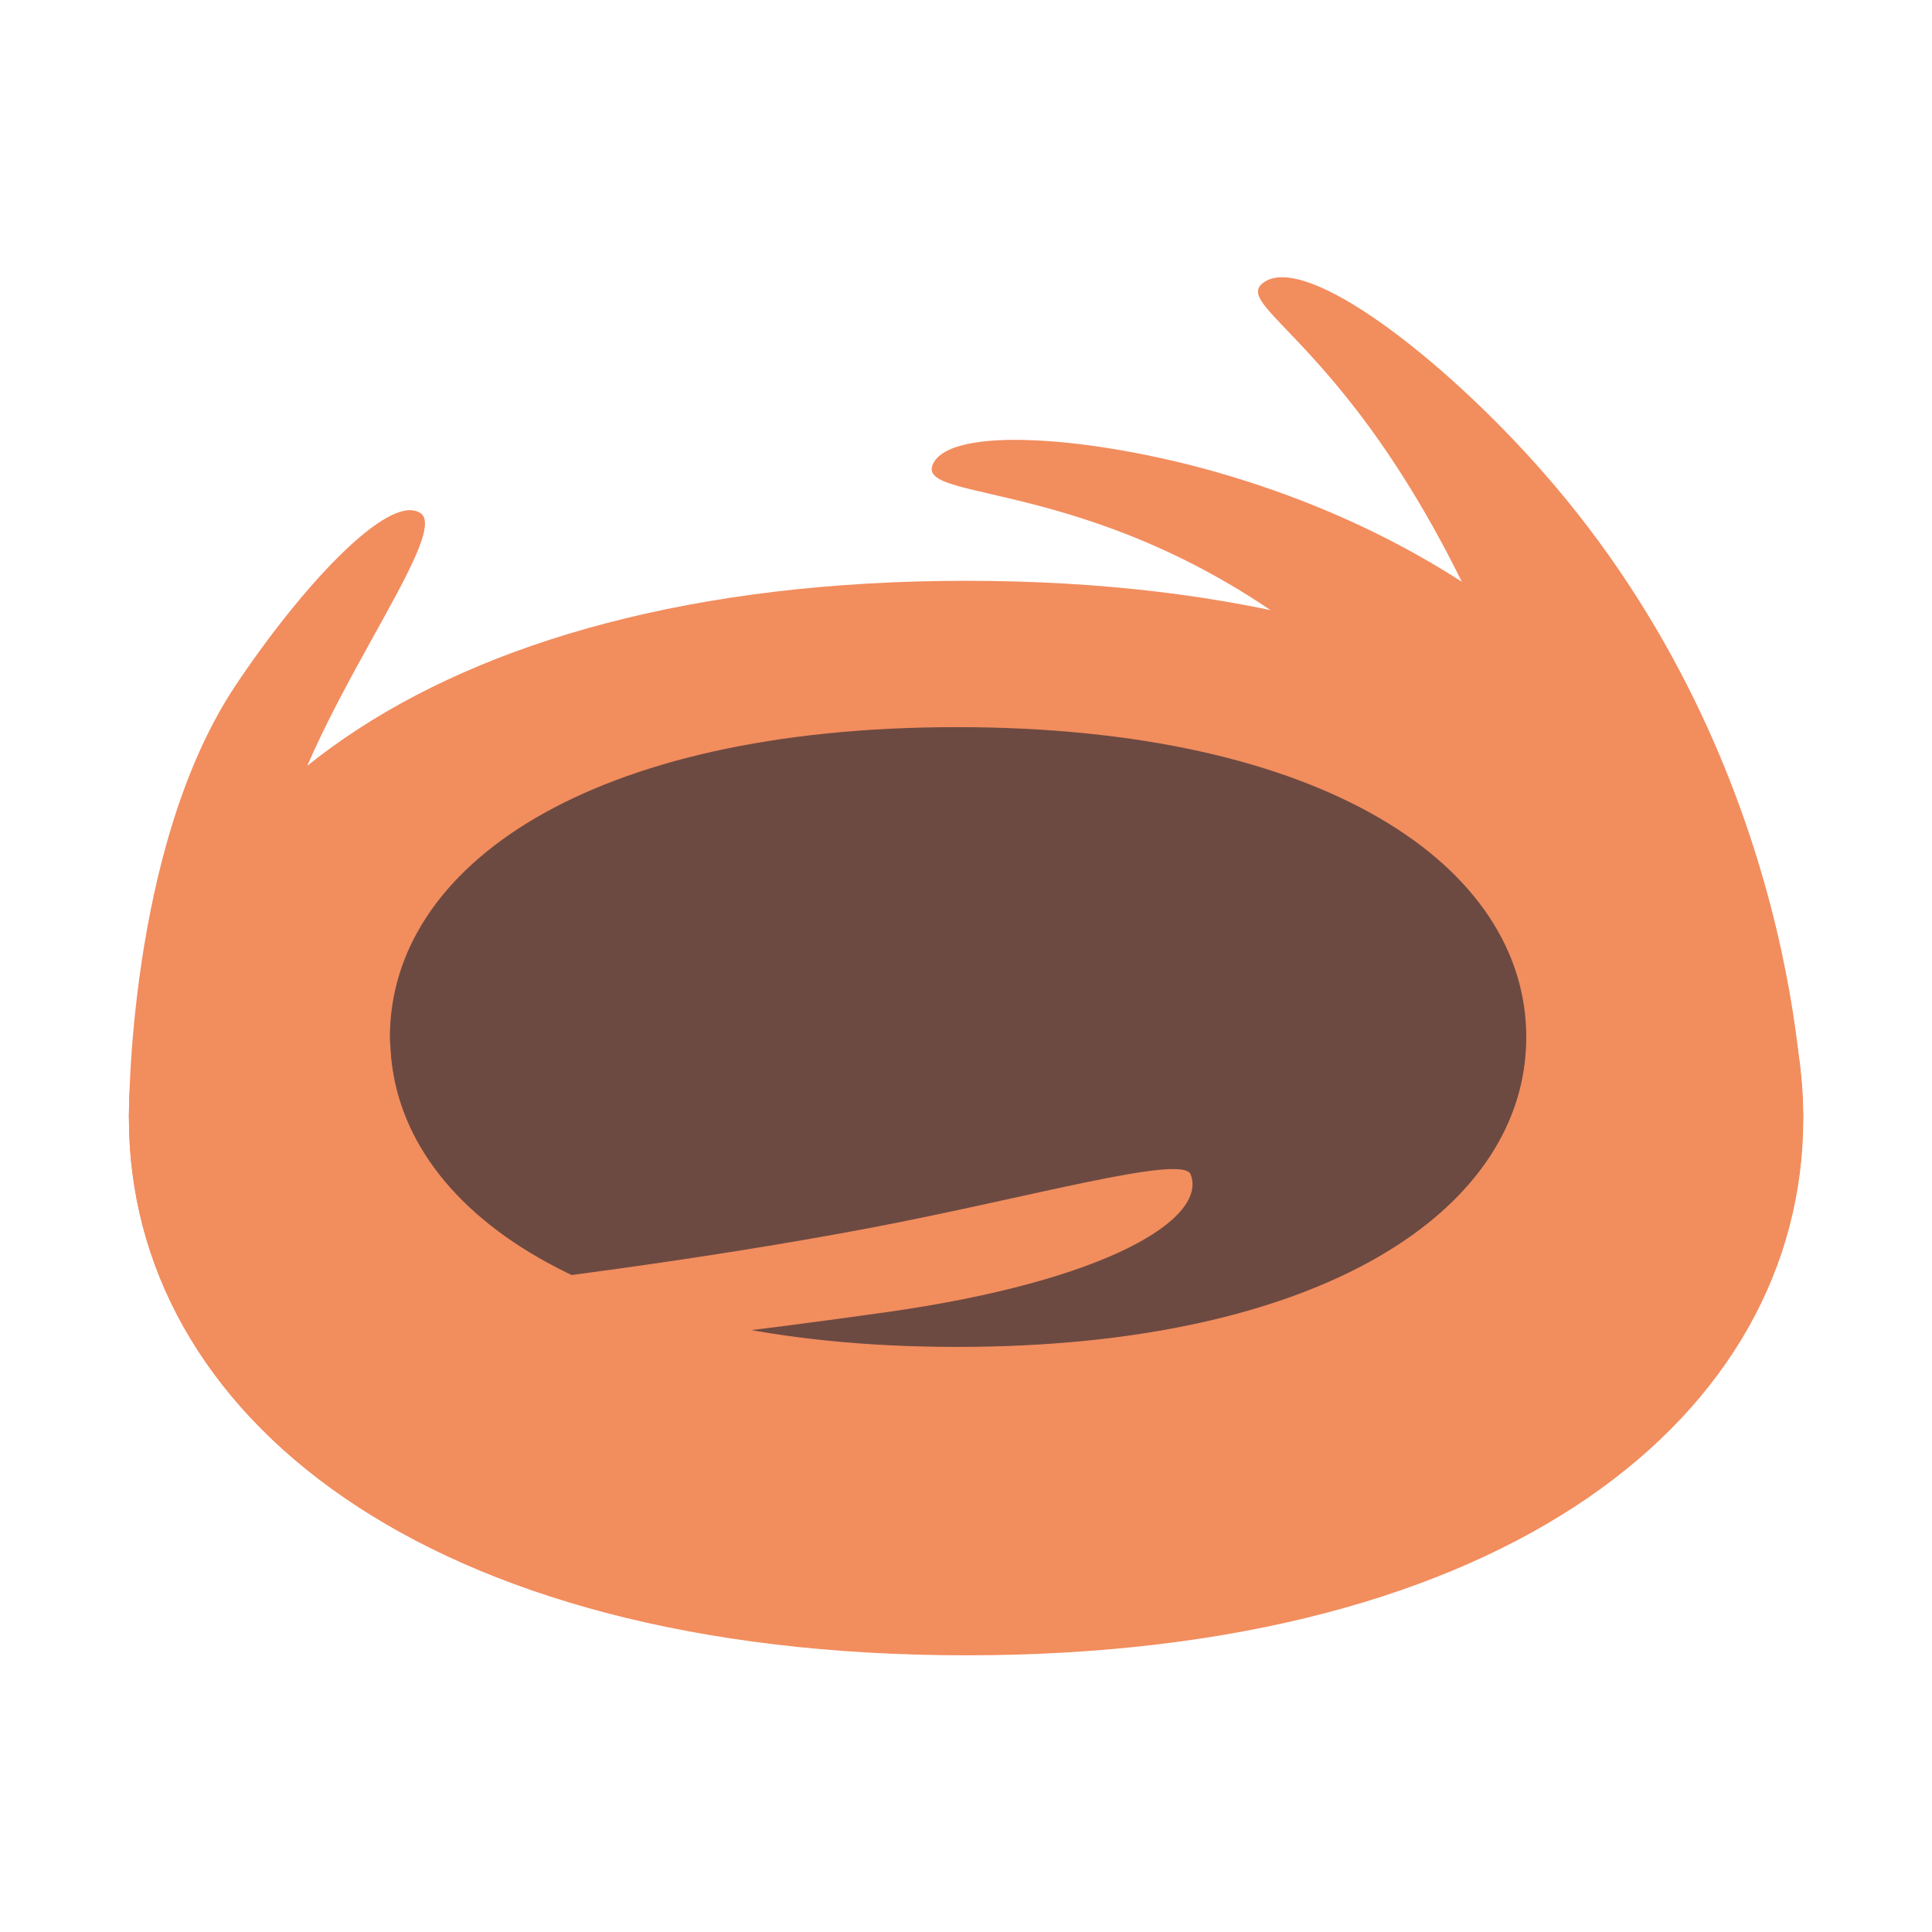 <?xml version="1.0" encoding="UTF-8" standalone="no"?>
<svg
   width="128px"
   height="128px"
   version="1.1"
   xml:space="preserve"
   style="fill-rule:evenodd;clip-rule:evenodd;stroke-linecap:round;stroke-linejoin:round;stroke-miterlimit:1.5;"
   id="svg9564"
   sodipodi:docname="empty nest.svg"
   inkscape:version="1.2.2 (732a01da63, 2022-12-09)"
   xmlns:inkscape="http://www.inkscape.org/namespaces/inkscape"
   xmlns:sodipodi="http://sodipodi.sourceforge.net/DTD/sodipodi-0.dtd"
   xmlns="http://www.w3.org/2000/svg"
   xmlns:svg="http://www.w3.org/2000/svg"><defs
     id="defs9568" /><sodipodi:namedview
     id="namedview9566"
     pagecolor="#ffffff"
     bordercolor="#000000"
     borderopacity="0.25"
     inkscape:showpageshadow="2"
     inkscape:pageopacity="0.0"
     inkscape:pagecheckerboard="0"
     inkscape:deskcolor="#d1d1d1"
     showgrid="false"
     inkscape:zoom="4.2421875"
     inkscape:cx="62.585635"
     inkscape:cy="72.604052"
     inkscape:window-width="1366"
     inkscape:window-height="697"
     inkscape:window-x="-8"
     inkscape:window-y="-8"
     inkscape:window-maximized="1"
     inkscape:current-layer="svg9564" /><g
     transform="matrix(1.245,0,0,1.249,-18.379,-27.731)"
     id="g9336"
     style="fill:#f28d5e;fill-opacity:1;stroke-width:0.862"><path
       id="ellipse9334"
       style="fill:#f28d5e;fill-opacity:1;stroke:none;stroke-width:0.801px"
       d="m 110.724,81.509 c 0,15.739 -15.739,28.498 -44.55,28.498 -28.81,0 -44.55,-12.759 -44.55,-28.498 -1e-6,-15.739 15.739,-28.498 44.55,-28.498 28.81,10e-7 44.55,12.759 44.55,28.498 z"
       sodipodi:nodetypes="sssss" /></g><g
     transform="matrix(0.845,0,0,0.721,7.473,9.954)"
     id="g9340"
     style="fill:#6d4a41;stroke-width:0.8"><path
       id="ellipse9338"
       style="fill:#6d4a41;stroke-width:0.8"
       d="m 110.825,81.509 c 0,15.739 -15.841,28.498 -44.651,28.498 -28.81,0 -44.448,-12.759 -44.448,-28.498 -10e-7,-15.739 15.638,-28.498 44.448,-28.498 28.81,10e-7 44.651,12.759 44.651,28.498 z"
       sodipodi:nodetypes="sssss" /></g><path
     style="fill:#f28d5e;fill-opacity:1;stroke-width:35.905;stroke-linecap:round"
     d="m 8.541,74.046 c 0,0 -0.128,-17.804 7.033,-28.582 4.241,-6.383 10.155,-12.887 12.289,-11.465 2.133,1.422 -7.994,13.984 -9.43,22.803"
     id="path9745"
     sodipodi:nodetypes="cssc" /><path
     style="fill:#f28d5e;fill-opacity:1;stroke-width:35.905;stroke-linecap:round"
     d="m 119.459,74.046 c 0,0 0.013,-23.144 -17.224,-42.762 -6.67,-7.592 -15.654,-14.479 -18.467,-12.603 -2.813,1.875 8.962,4.805 18.374,32.879"
     id="path10179"
     sodipodi:nodetypes="cssc" /><path
     style="fill:#f28d5e;fill-opacity:1;stroke-width:35.905;stroke-linecap:round"
     d="m 109.876,50.81 c 0,0 -8.129,-13.487 -29.265,-19.526 -8.179,-2.337 -17.676,-3.122 -18.813,-0.513 -1.138,2.609 11.374,0.696 25.578,12.007"
     id="path10963"
     sodipodi:nodetypes="cssc" /><path
     style="fill:#f28d5e;fill-opacity:1;stroke:none;stroke-width:35.905;stroke-linecap:round"
     d="m 33.445,85.033 c 0,0 12.331,-1.432 24.148,-3.669 10.582,-2.004 20.752,-4.929 21.289,-3.557 1.138,2.907 -5.463,7.055 -20.166,9.129 -19.459,2.744 -27.392,2.943 -27.392,2.943 z"
     id="path10961"
     sodipodi:nodetypes="cssscc" /><path
     id="path13889"
     style="fill:#f28d5e;fill-opacity:1;stroke:none;stroke-width:0.999px"
     d="m 8.982,69.082 c -0.286,1.624 -0.442,3.278 -0.442,4.964 1.2e-6,19.653 19.593,35.584 55.459,35.584 35.866,0 55.459,-15.932 55.459,-35.584 0,-1.686 -0.155,-3.34 -0.442,-4.964 h -17.873 c -0.3,11.166 -13.652,20.155 -37.73,20.155 -24.079,0 -37.264,-8.99 -37.56,-20.155 z" /></svg>
